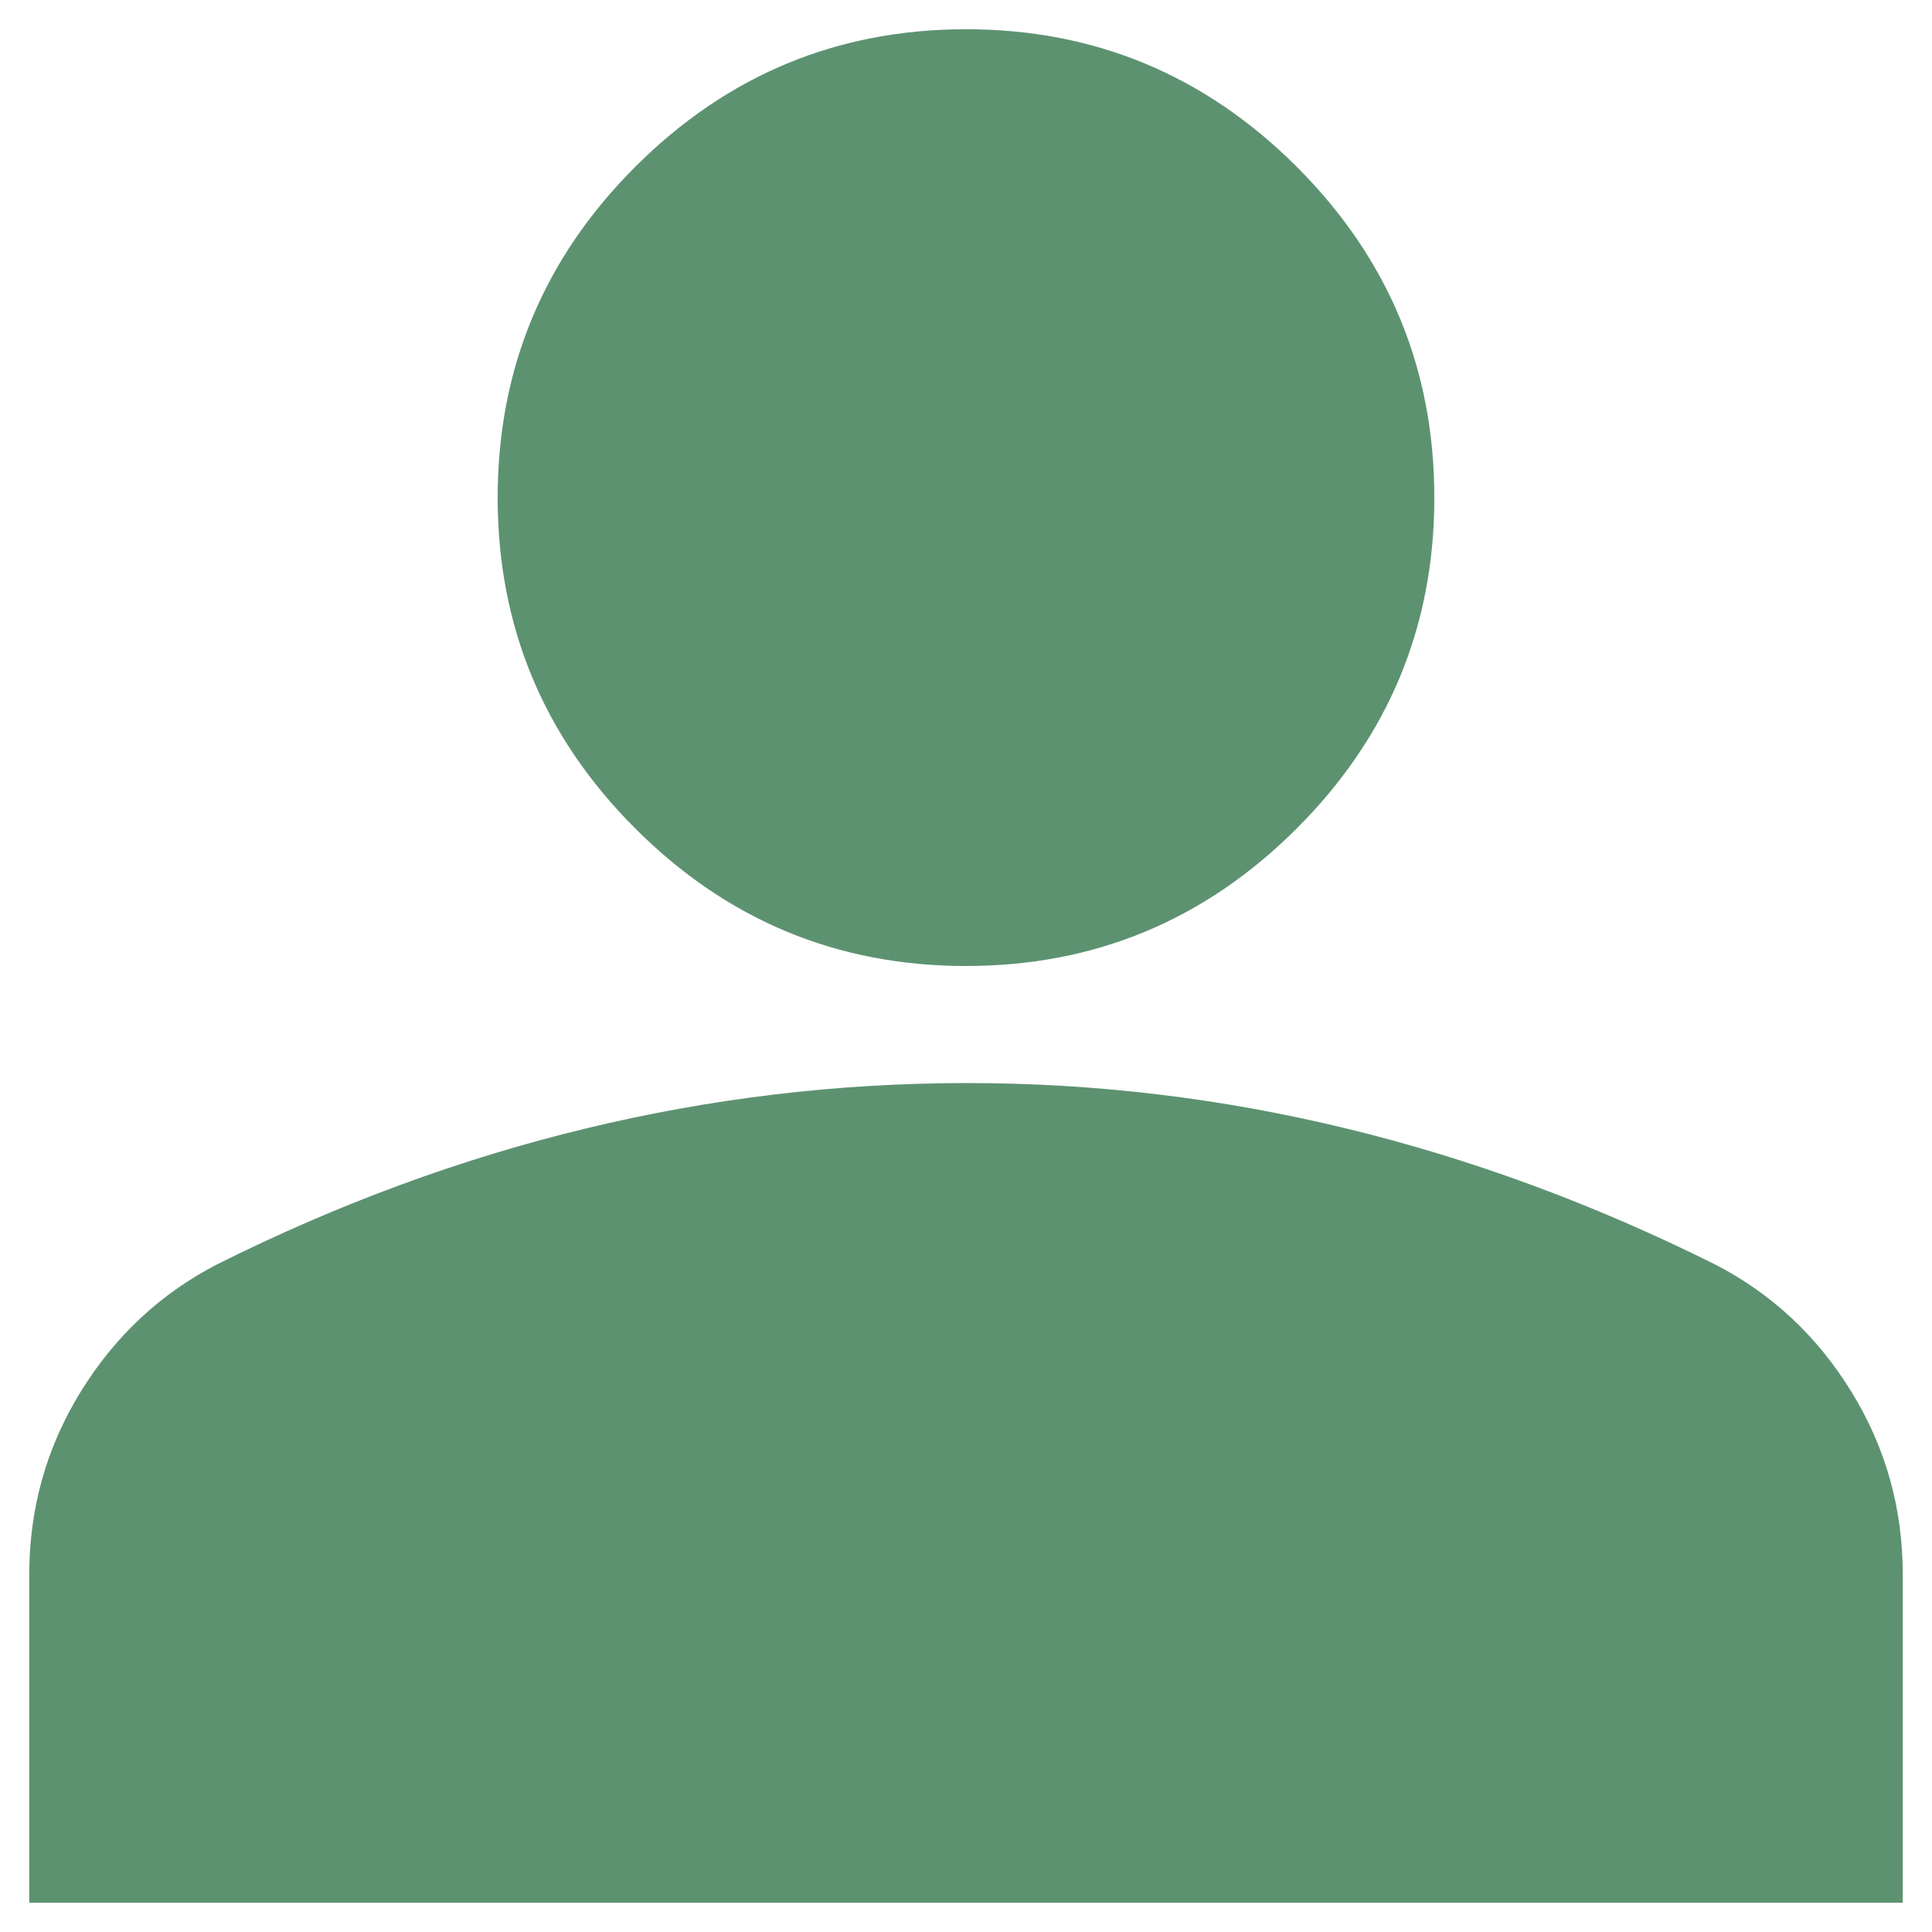 <svg width="22" height="22" viewBox="0 0 22 22" fill="none" xmlns="http://www.w3.org/2000/svg">
<path d="M11 11C9.533 11 8.278 10.478 7.233 9.433C6.189 8.389 5.667 7.133 5.667 5.667C5.667 4.2 6.189 2.944 7.233 1.9C8.278 0.856 9.533 0.333 11 0.333C12.467 0.333 13.722 0.856 14.767 1.9C15.811 2.944 16.333 4.2 16.333 5.667C16.333 7.133 15.811 8.389 14.767 9.433C13.722 10.478 12.467 11 11 11ZM0.333 21.667V17.933C0.333 17.178 0.528 16.484 0.917 15.851C1.307 15.218 1.823 14.734 2.467 14.4C3.844 13.711 5.244 13.195 6.667 12.851C8.089 12.507 9.533 12.334 11 12.333C12.467 12.332 13.911 12.505 15.333 12.851C16.756 13.196 18.156 13.713 19.533 14.4C20.178 14.733 20.695 15.217 21.084 15.851C21.473 16.484 21.668 17.179 21.667 17.933V21.667H0.333Z" fill="#5D9271"/>
</svg>
